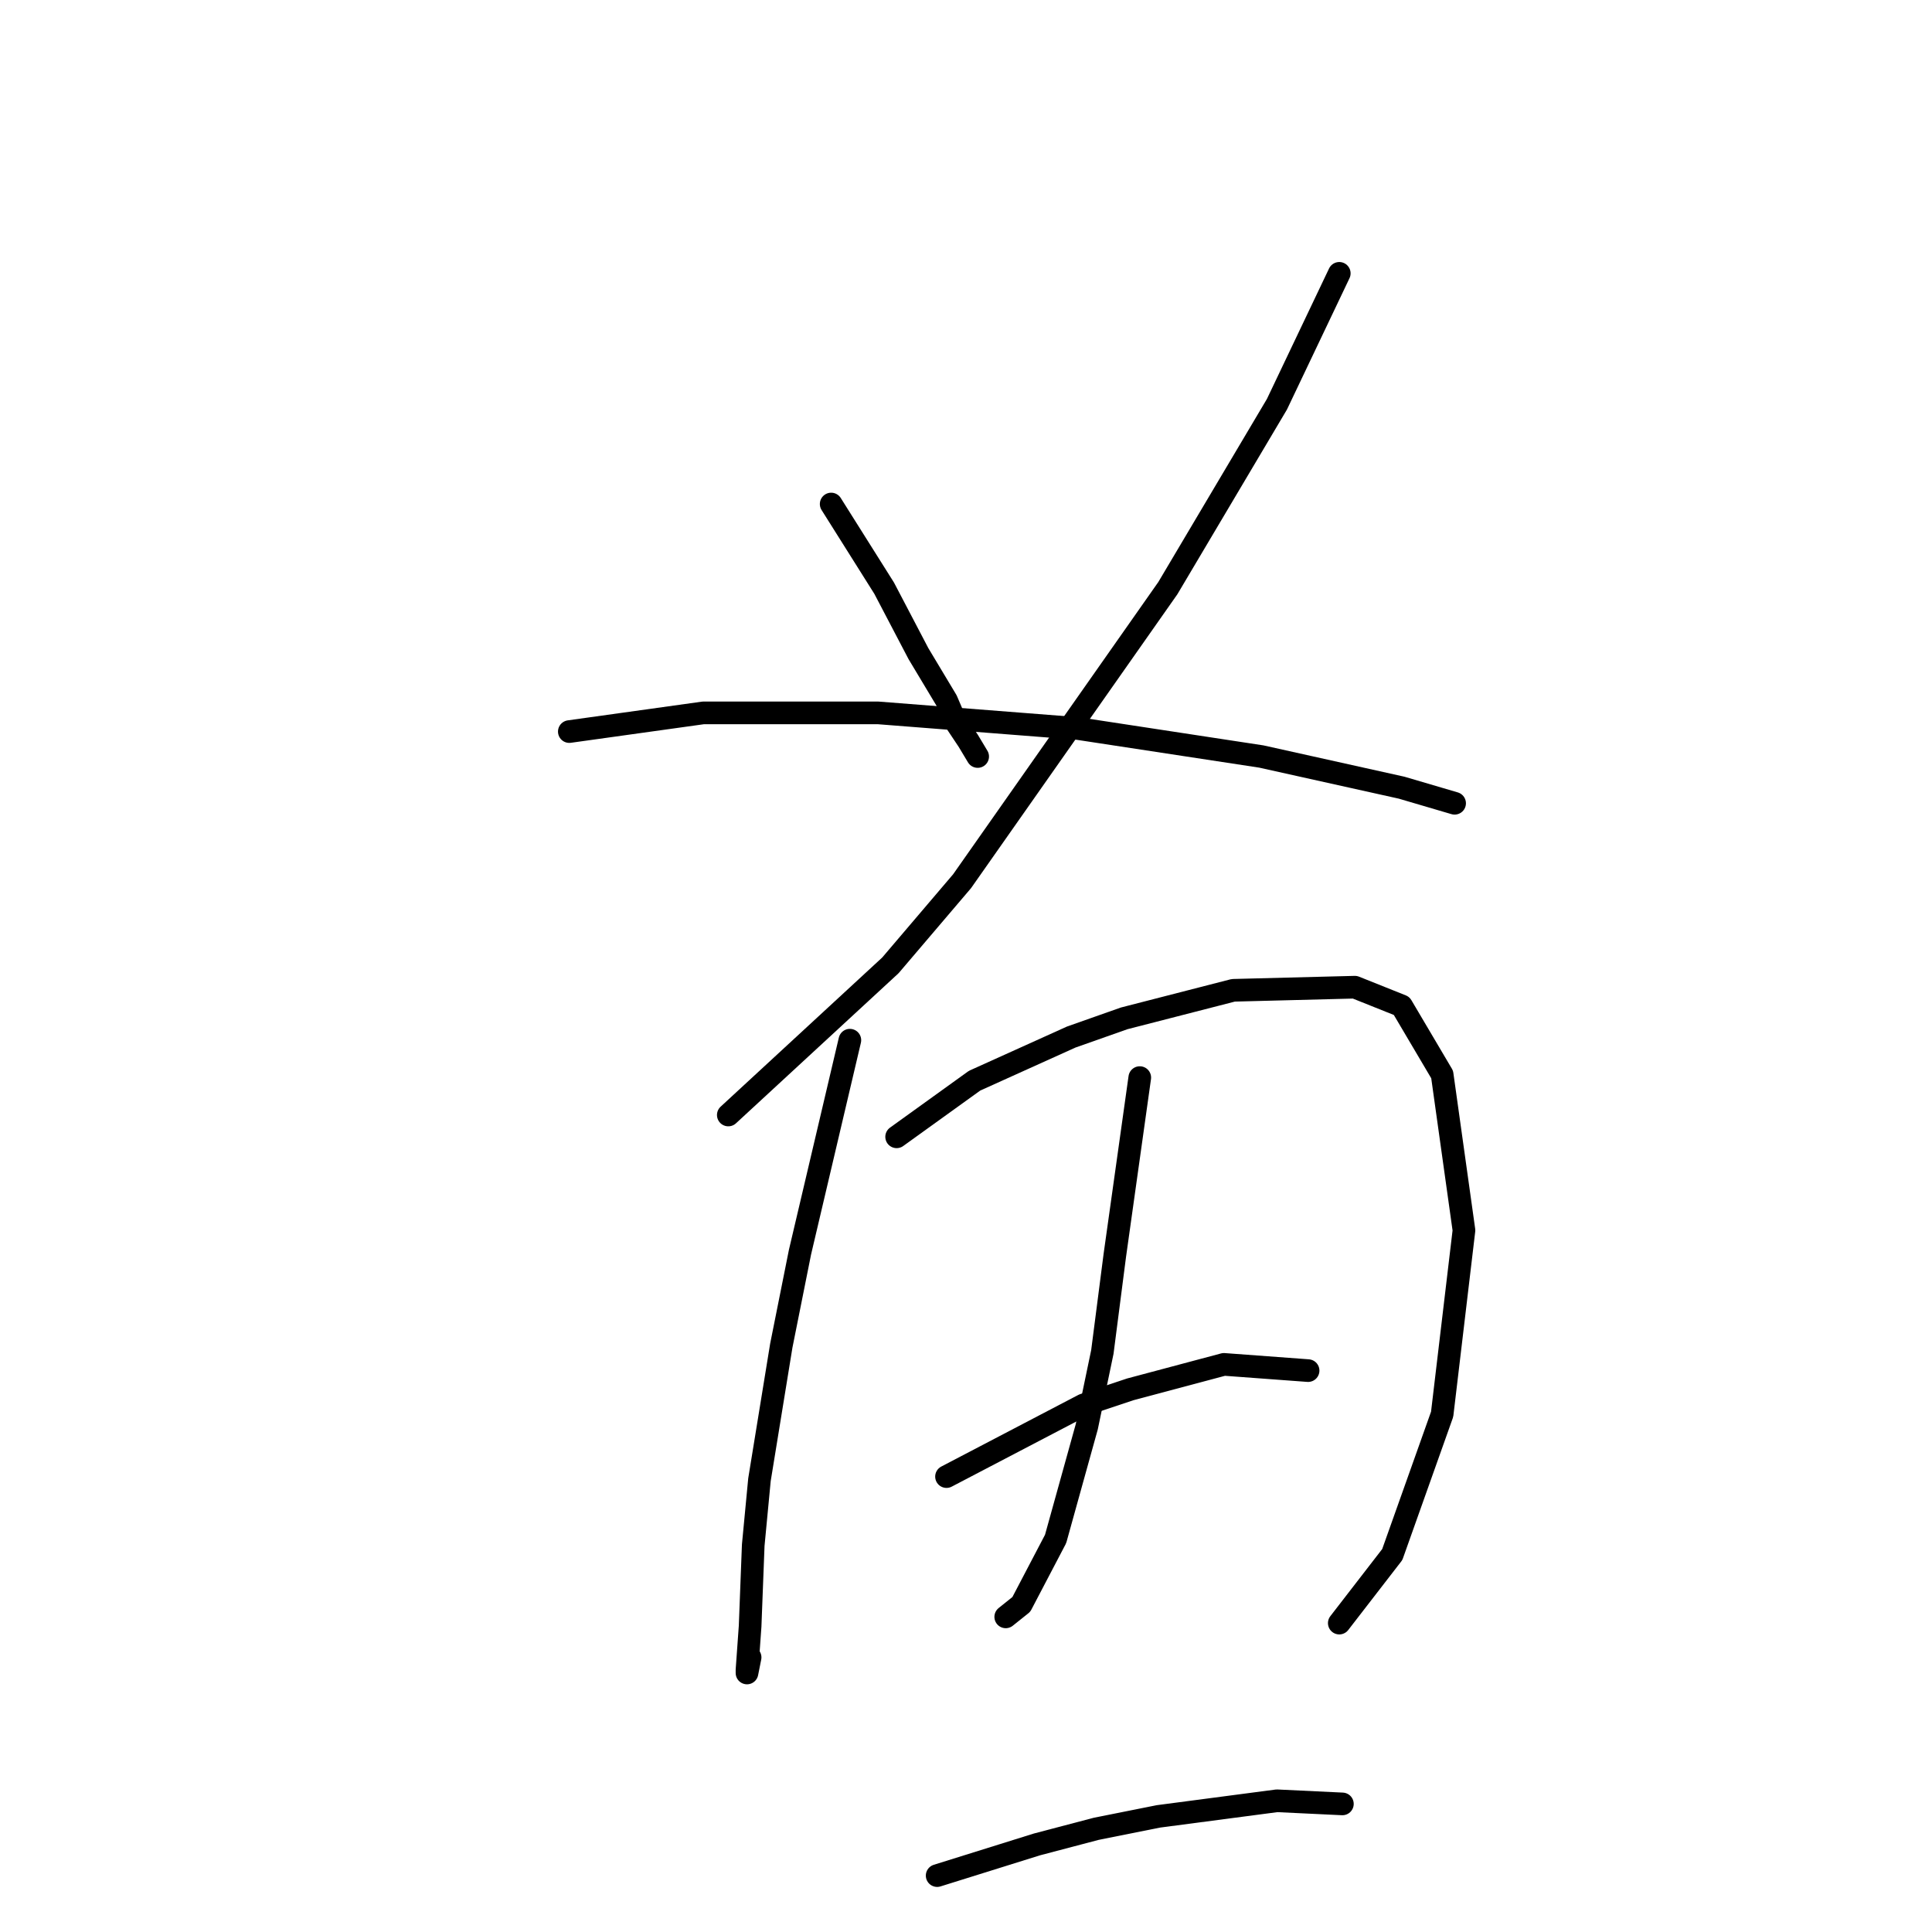 <?xml version="1.0" standalone="no"?>
    <svg width="256" height="256" xmlns="http://www.w3.org/2000/svg" version="1.1">
    <polyline stroke="black" stroke-width="3" stroke-linecap="round" fill="transparent" stroke-linejoin="round" points="110.134 66.785 117.155 77.937 121.699 86.611 125.417 92.807 126.656 95.698 128.308 98.177 129.547 100.242 129.547 100.242 " />
        <polyline stroke="black" stroke-width="3" stroke-linecap="round" fill="transparent" stroke-linejoin="round" points="177.461 36.219 169.2 53.567 154.743 77.937 127.482 116.764 117.982 127.916 96.503 147.743 96.503 147.743 " />
        <polyline stroke="black" stroke-width="3" stroke-linecap="round" fill="transparent" stroke-linejoin="round" points="75.437 96.938 93.199 94.459 104.764 94.459 116.329 94.459 142.765 96.525 167.135 100.242 185.722 104.372 192.744 106.438 192.744 106.438 " />
        <polyline stroke="black" stroke-width="3" stroke-linecap="round" fill="transparent" stroke-linejoin="round" points="112.612 137.83 106.003 165.917 103.525 178.308 100.633 196.07 99.807 204.744 99.394 215.483 98.981 221.266 98.981 221.679 99.394 219.613 99.394 219.613 " />
        <polyline stroke="black" stroke-width="3" stroke-linecap="round" fill="transparent" stroke-linejoin="round" points="118.808 150.634 129.134 143.199 141.938 137.416 148.96 134.938 163.417 131.221 179.526 130.808 185.722 133.286 191.091 142.373 193.983 163.026 191.091 187.396 184.483 205.983 177.461 215.07 177.461 215.07 " />
        <polyline stroke="black" stroke-width="3" stroke-linecap="round" fill="transparent" stroke-linejoin="round" points="151.026 142.786 147.721 166.33 146.069 179.135 144.004 189.048 139.873 203.918 135.33 212.592 133.264 214.244 133.264 214.244 " />
        <polyline stroke="black" stroke-width="3" stroke-linecap="round" fill="transparent" stroke-linejoin="round" points="125.417 195.657 143.591 186.156 149.786 184.091 162.178 180.787 173.33 181.613 173.33 181.613 " />
        <polyline stroke="black" stroke-width="3" stroke-linecap="round" fill="transparent" stroke-linejoin="round" points="124.177 248.527 137.395 244.397 145.243 242.331 153.504 240.679 169.2 238.614 177.874 239.027 177.874 239.027 " />
        </svg>